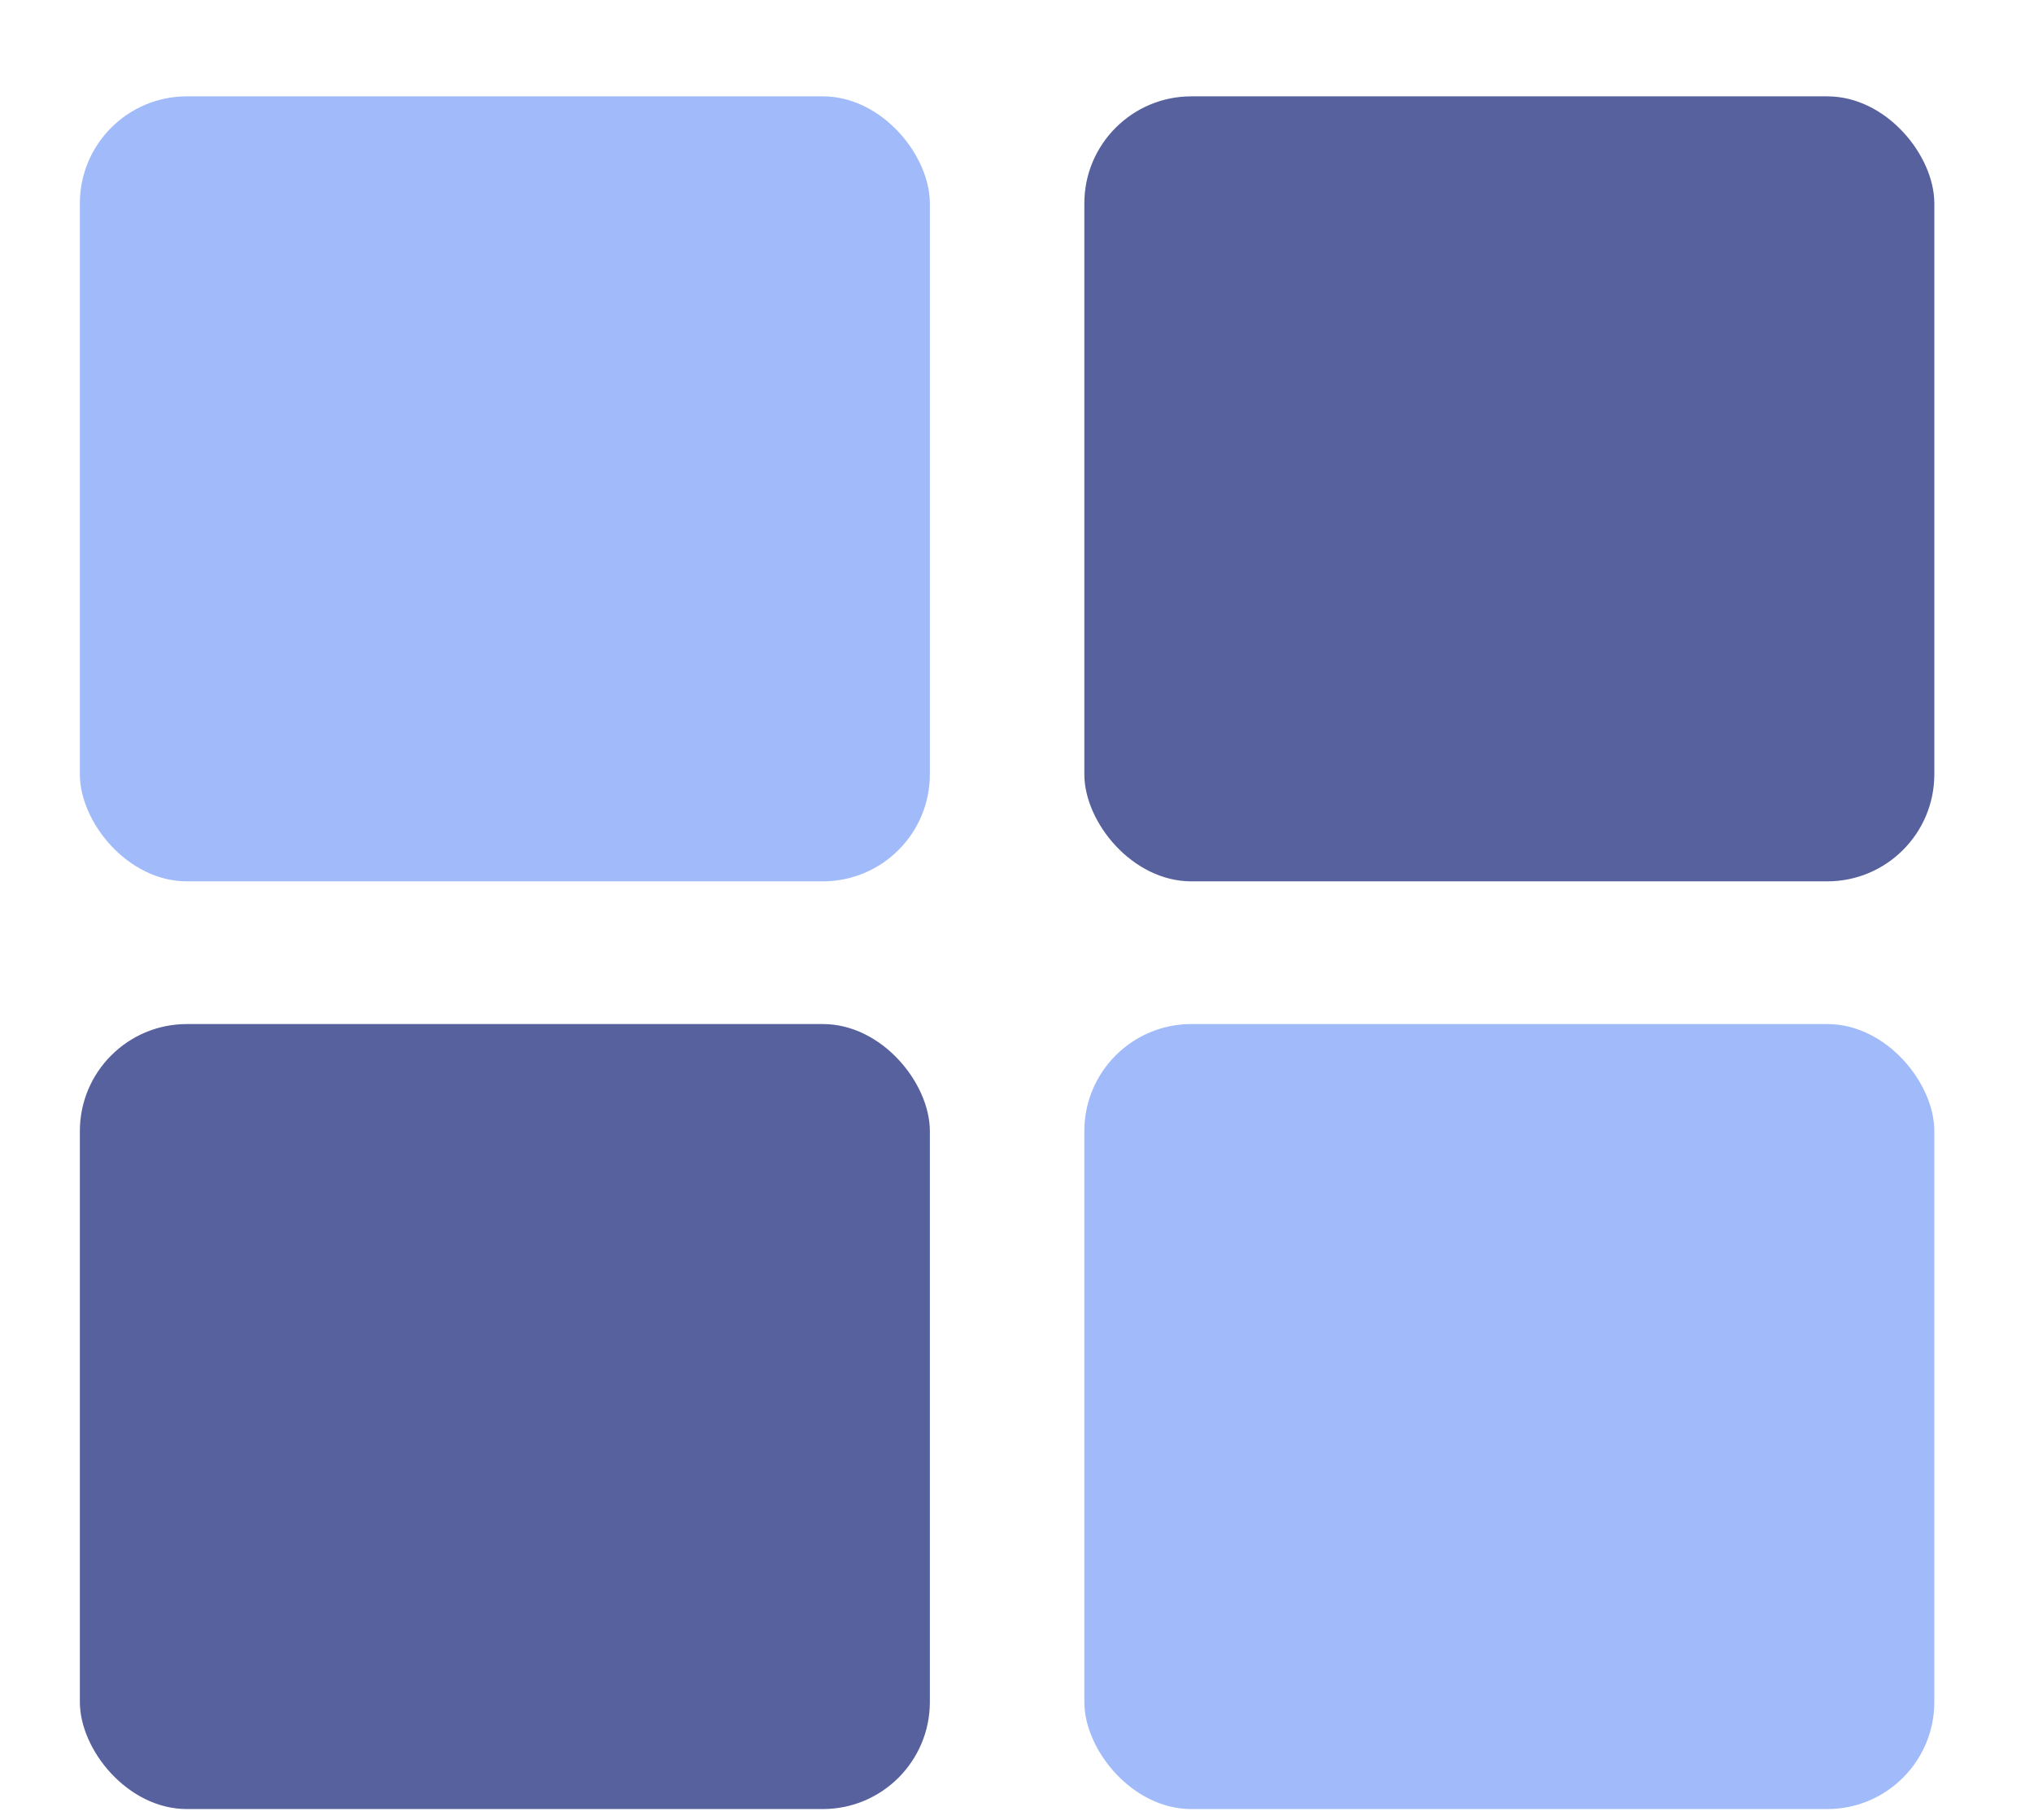 <svg width="19" height="17" viewBox="0 0 19 17" fill="none" xmlns="http://www.w3.org/2000/svg">
<rect x="0.746" y="0.9" width="7.94" height="7.333" rx="1" fill="#A0BAFA"/>
<rect x="10.129" y="0.9" width="7.94" height="7.333" rx="1" fill="#57619E"/>
<rect x="0.746" y="9.566" width="7.94" height="7.333" rx="1" fill="#57619E"/>
<rect x="10.129" y="9.566" width="7.94" height="7.333" rx="1" fill="#A0BAFA"/>
</svg>
